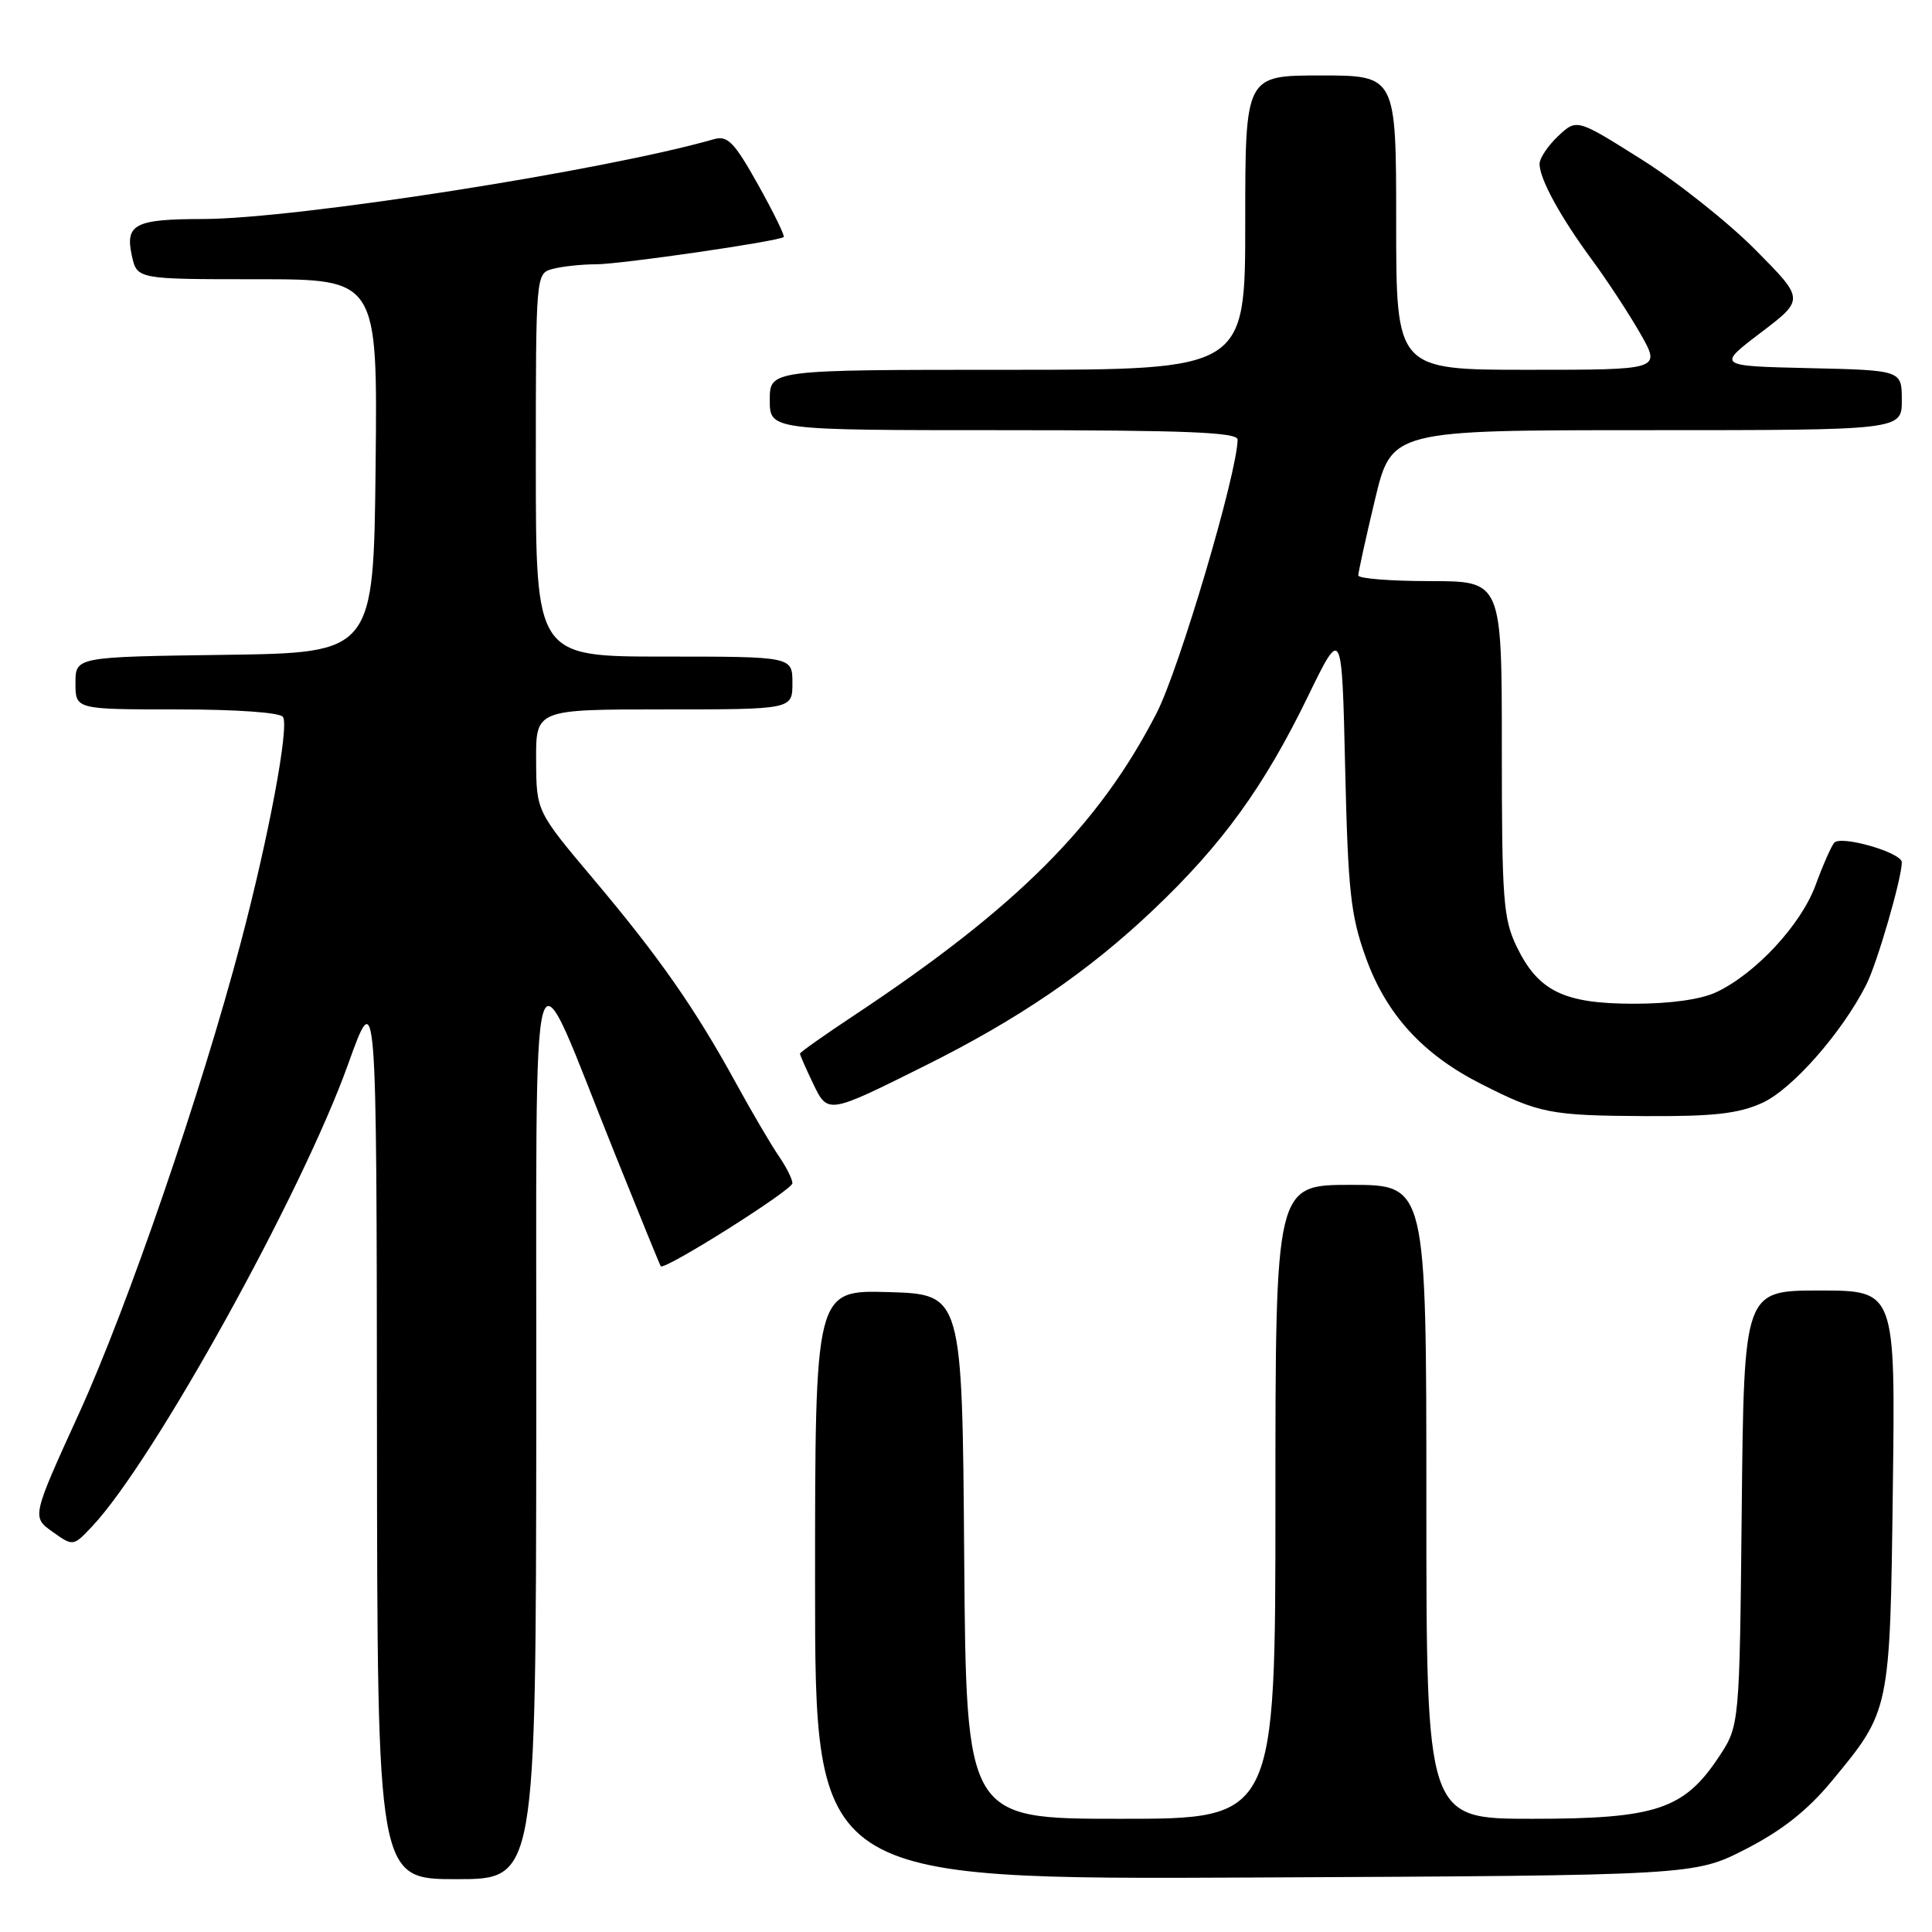 <?xml version="1.0" encoding="UTF-8" standalone="no"?>
<!DOCTYPE svg PUBLIC "-//W3C//DTD SVG 1.1//EN" "http://www.w3.org/Graphics/SVG/1.1/DTD/svg11.dtd" >
<svg xmlns="http://www.w3.org/2000/svg" xmlns:xlink="http://www.w3.org/1999/xlink" version="1.1" viewBox="0 0 256 256">
 <g >
 <path fill="currentColor"
d=" M 71.06 188.75 C 71.12 119.98 69.89 124.15 81.57 153.12 C 84.75 161.03 87.44 167.63 87.55 167.78 C 87.97 168.42 105.00 157.68 105.00 156.78 C 105.00 156.25 104.18 154.61 103.17 153.15 C 102.17 151.69 99.62 147.35 97.51 143.50 C 92.09 133.61 87.37 126.85 78.65 116.50 C 71.07 107.50 71.07 107.50 71.04 100.75 C 71.00 94.00 71.00 94.00 88.00 94.00 C 105.00 94.00 105.00 94.00 105.00 90.50 C 105.00 87.00 105.00 87.00 88.00 87.00 C 71.00 87.00 71.00 87.00 71.00 61.62 C 71.00 36.23 71.00 36.23 73.25 35.63 C 74.49 35.30 77.08 35.02 79.00 35.02 C 82.27 35.01 103.09 31.99 103.84 31.41 C 104.03 31.27 102.51 28.16 100.46 24.49 C 97.30 18.84 96.42 17.93 94.62 18.44 C 80.07 22.61 39.25 28.99 26.93 29.02 C 17.85 29.03 16.56 29.70 17.47 33.88 C 18.16 37.00 18.16 37.00 34.10 37.00 C 50.03 37.00 50.03 37.00 49.77 61.75 C 49.50 86.50 49.50 86.50 29.75 86.77 C 10.00 87.04 10.00 87.04 10.00 90.52 C 10.00 94.00 10.00 94.00 23.44 94.00 C 31.34 94.00 37.14 94.41 37.50 95.00 C 38.33 96.34 35.62 110.82 31.92 124.84 C 26.64 144.83 16.93 173.10 10.48 187.26 C 4.21 201.01 4.21 201.01 6.96 202.97 C 9.70 204.92 9.70 204.92 12.25 202.21 C 20.37 193.56 40.02 158.08 46.13 141.00 C 49.90 130.50 49.90 130.50 49.95 189.75 C 50.00 249.00 50.00 249.00 60.50 249.00 C 71.00 249.00 71.00 249.00 71.06 188.75 Z  M 231.35 245.00 C 236.14 242.54 239.51 239.88 242.72 236.00 C 250.46 226.65 250.44 226.77 250.81 197.25 C 251.15 171.00 251.15 171.00 241.12 171.00 C 231.09 171.00 231.09 171.00 230.79 199.83 C 230.50 228.65 230.50 228.65 227.75 232.81 C 223.14 239.76 219.41 241.00 203.04 241.00 C 189.00 241.00 189.00 241.00 189.00 199.00 C 189.00 157.00 189.00 157.00 179.00 157.00 C 169.00 157.00 169.00 157.00 169.00 199.00 C 169.00 241.00 169.00 241.00 148.51 241.00 C 128.03 241.00 128.03 241.00 127.76 206.25 C 127.50 171.50 127.50 171.50 117.75 171.21 C 108.00 170.93 108.00 170.93 108.00 209.99 C 108.00 249.06 108.00 249.06 166.27 248.78 C 224.53 248.50 224.53 248.50 231.35 245.00 Z  M 233.51 146.14 C 237.48 144.33 244.09 136.81 247.30 130.46 C 248.74 127.61 252.00 116.37 252.00 114.26 C 252.00 112.97 243.93 110.64 243.04 111.67 C 242.65 112.13 241.53 114.67 240.56 117.32 C 238.63 122.54 232.66 128.99 227.44 131.46 C 225.40 132.43 221.35 133.00 216.50 133.00 C 207.24 133.00 203.83 131.34 200.98 125.46 C 199.19 121.76 199.00 119.25 199.00 99.18 C 199.00 77.00 199.00 77.00 189.50 77.00 C 184.28 77.00 179.99 76.66 179.98 76.25 C 179.98 75.84 180.96 71.34 182.18 66.25 C 184.39 57.00 184.39 57.00 218.20 57.00 C 252.00 57.00 252.00 57.00 252.00 53.03 C 252.00 49.06 252.00 49.06 239.75 48.78 C 227.50 48.50 227.50 48.50 233.31 44.08 C 239.12 39.67 239.12 39.67 232.58 33.08 C 228.99 29.46 222.20 24.07 217.49 21.11 C 208.93 15.72 208.93 15.72 206.46 18.03 C 205.11 19.31 204.00 20.97 204.00 21.72 C 204.00 23.71 206.75 28.74 210.99 34.49 C 213.02 37.25 215.89 41.64 217.38 44.25 C 220.08 49.00 220.08 49.00 202.54 49.00 C 185.00 49.00 185.00 49.00 185.00 29.50 C 185.00 10.00 185.00 10.00 175.00 10.00 C 165.00 10.00 165.00 10.00 165.00 29.50 C 165.00 49.00 165.00 49.00 133.50 49.00 C 102.00 49.00 102.00 49.00 102.00 53.00 C 102.00 57.00 102.00 57.00 133.00 57.00 C 157.14 57.00 164.00 57.28 163.99 58.25 C 163.93 62.74 156.27 88.62 153.26 94.48 C 145.63 109.34 134.72 120.25 113.25 134.49 C 109.26 137.13 106.00 139.44 106.00 139.61 C 106.00 139.79 106.76 141.53 107.69 143.47 C 109.69 147.66 109.60 147.68 122.50 141.25 C 134.98 135.04 144.23 128.73 152.87 120.51 C 161.96 111.88 167.49 104.25 173.32 92.25 C 177.81 83.03 177.81 83.03 178.24 101.76 C 178.62 118.12 178.97 121.31 180.98 126.89 C 183.68 134.40 188.51 139.70 196.22 143.61 C 203.95 147.54 205.37 147.82 218.00 147.89 C 227.09 147.94 230.34 147.57 233.51 146.14 Z "/>
</g>
</svg>